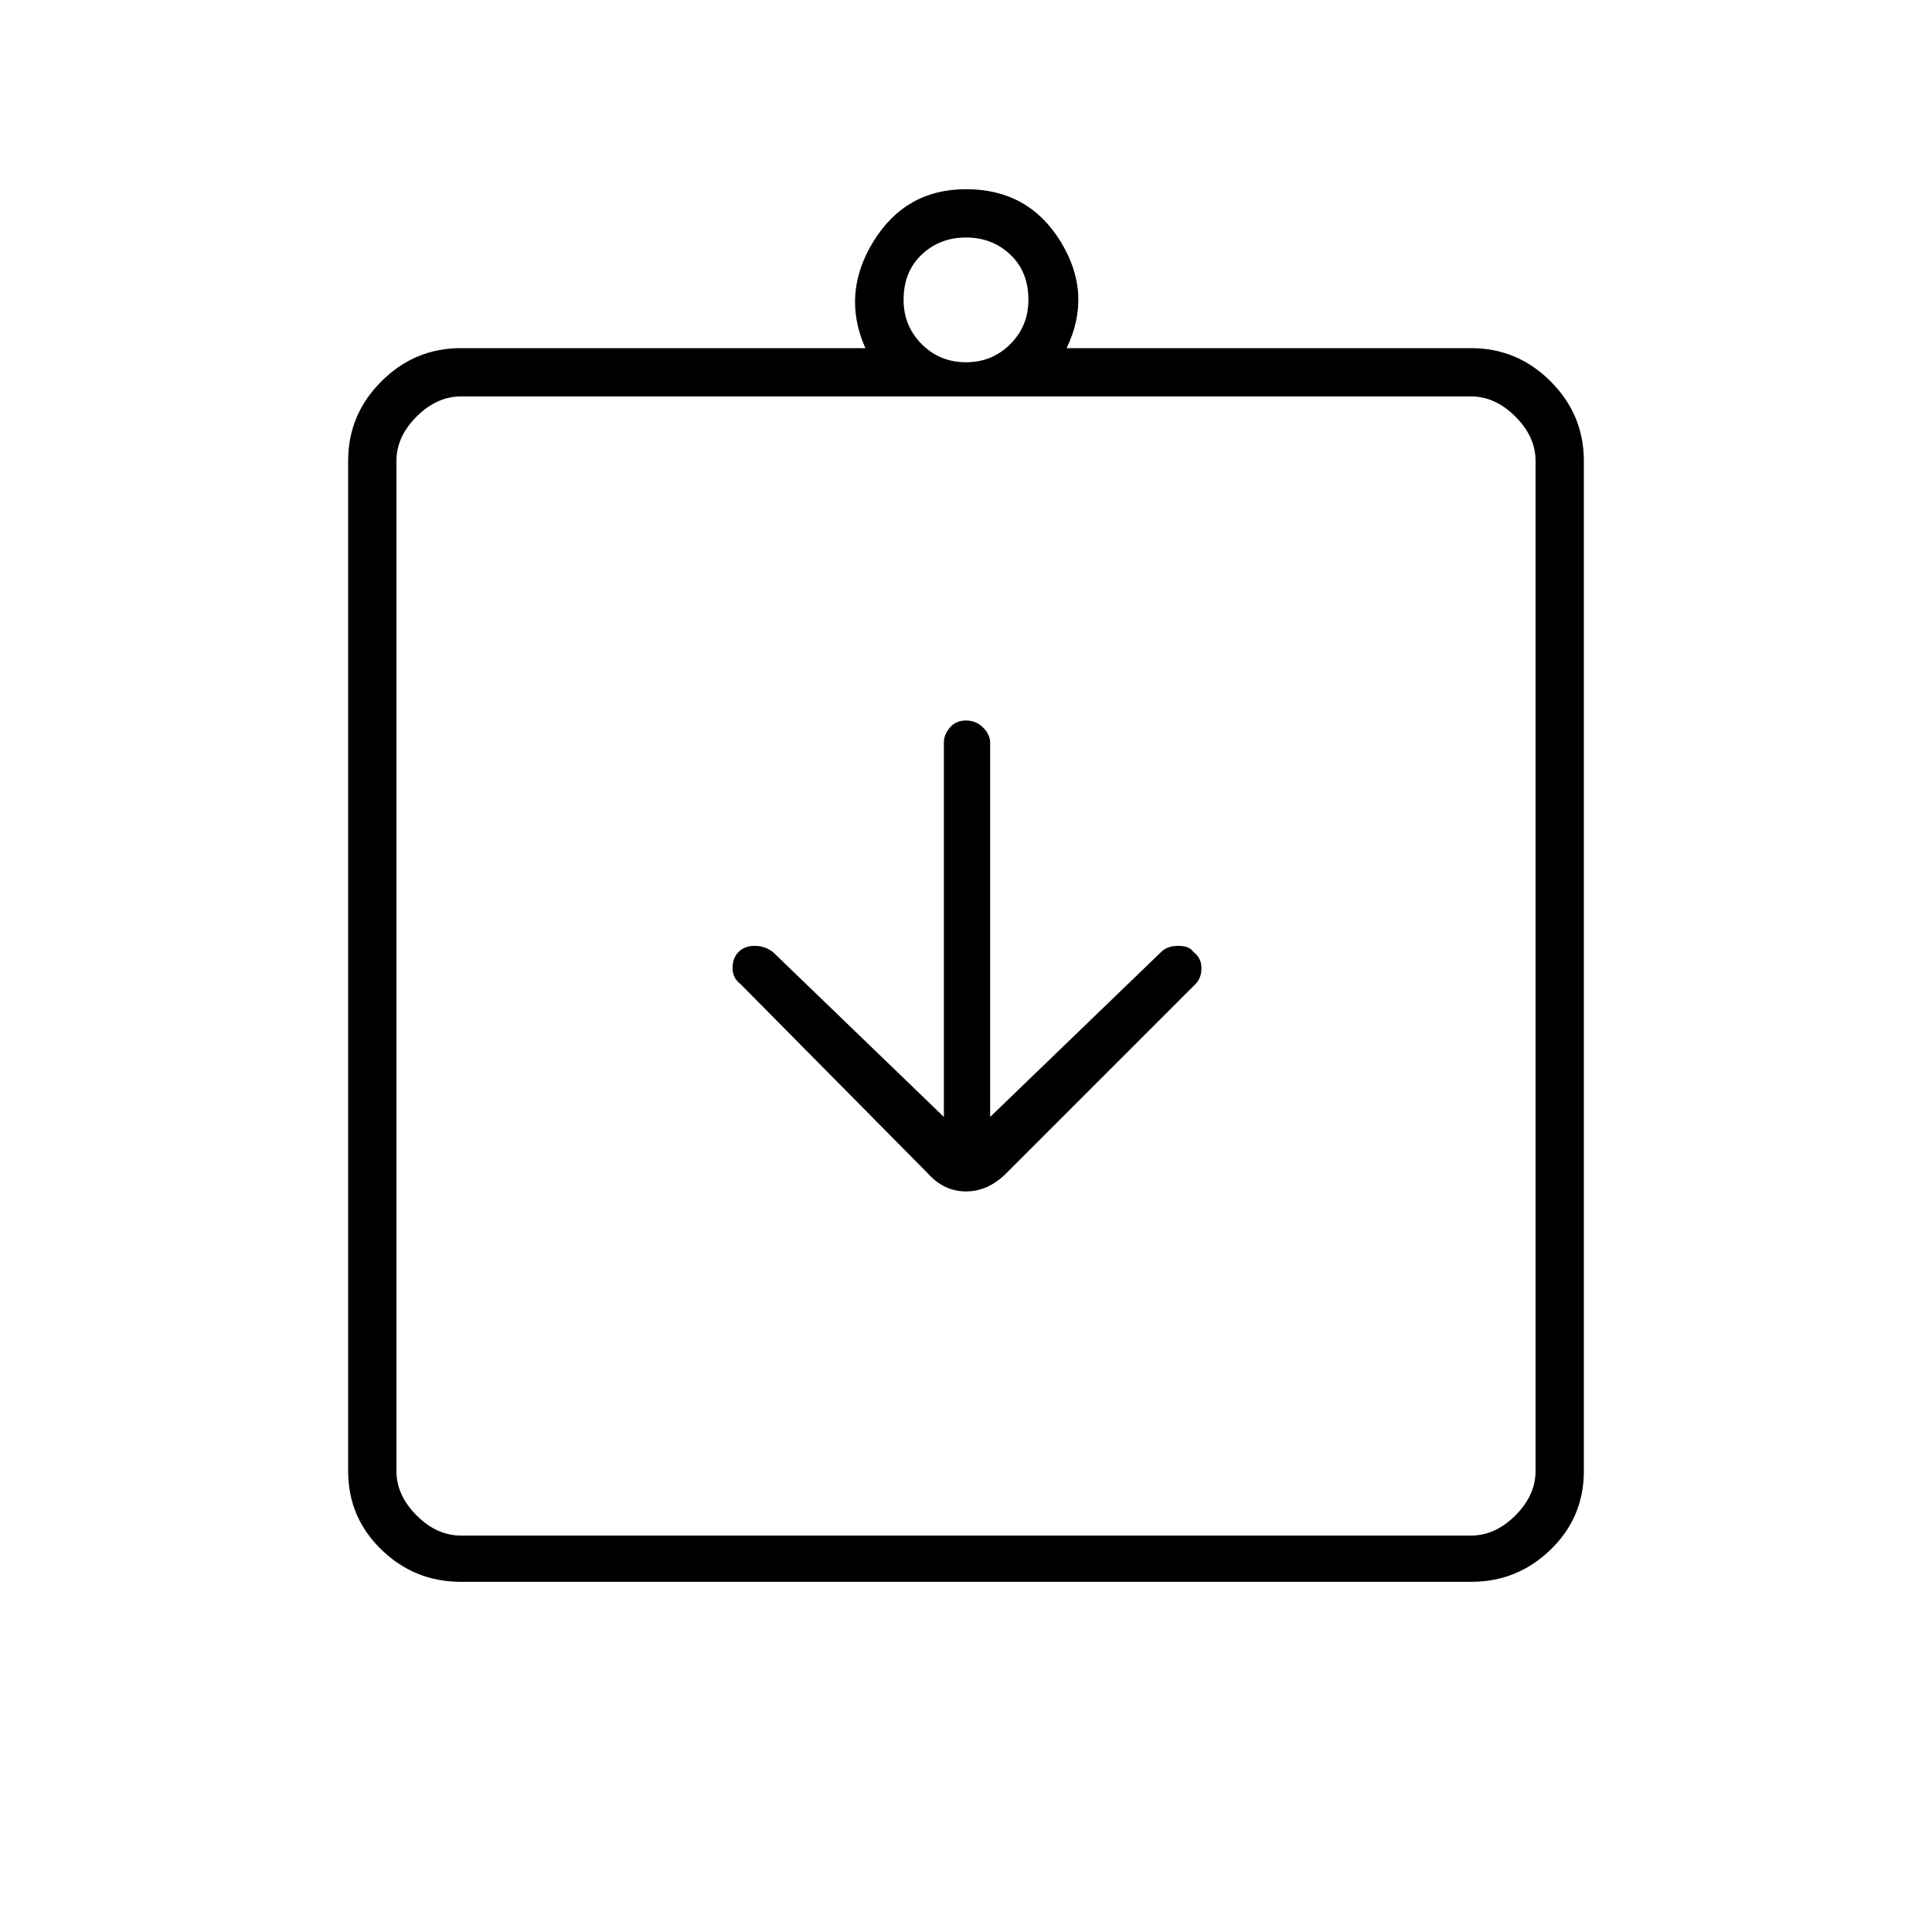 <svg xmlns="http://www.w3.org/2000/svg" height="40" width="40"><path d="M19.208 24.292q.334.375.792.375t.833-.375l3.917-3.917q.125-.125.125-.333 0-.209-.167-.334-.083-.125-.312-.125-.229 0-.354.125L20.5 23.125v-7.75q0-.167-.146-.312-.146-.146-.354-.146t-.333.146q-.125.145-.125.312v7.75L16 19.708q-.167-.125-.375-.125t-.333.125q-.125.125-.125.334 0 .208.166.333Zm-9.666 7.5h20.916q.5 0 .917-.417.417-.417.417-.917V9.542q0-.5-.417-.917-.417-.417-.917-.417H9.542q-.5 0-.917.417-.417.417-.417.917v20.916q0 .5.417.917.417.417.917.417ZM8.208 8.208V31.792 8.208ZM9.542 32.75q-.959 0-1.646-.667-.688-.666-.688-1.625V9.542q0-.959.688-1.646.687-.688 1.646-.688h8.375q-.5-1.125.166-2.208Q18.75 3.917 20 3.917q1.292 0 1.958 1.083.667 1.083.125 2.208h8.375q.959 0 1.646.688.688.687.688 1.646v20.916q0 .959-.688 1.625-.687.667-1.646.667ZM20 7.5q.542 0 .917-.375t.375-.917q0-.583-.375-.937-.375-.354-.917-.354t-.917.354q-.375.354-.375.937 0 .542.375.917T20 7.5Z"/></svg>